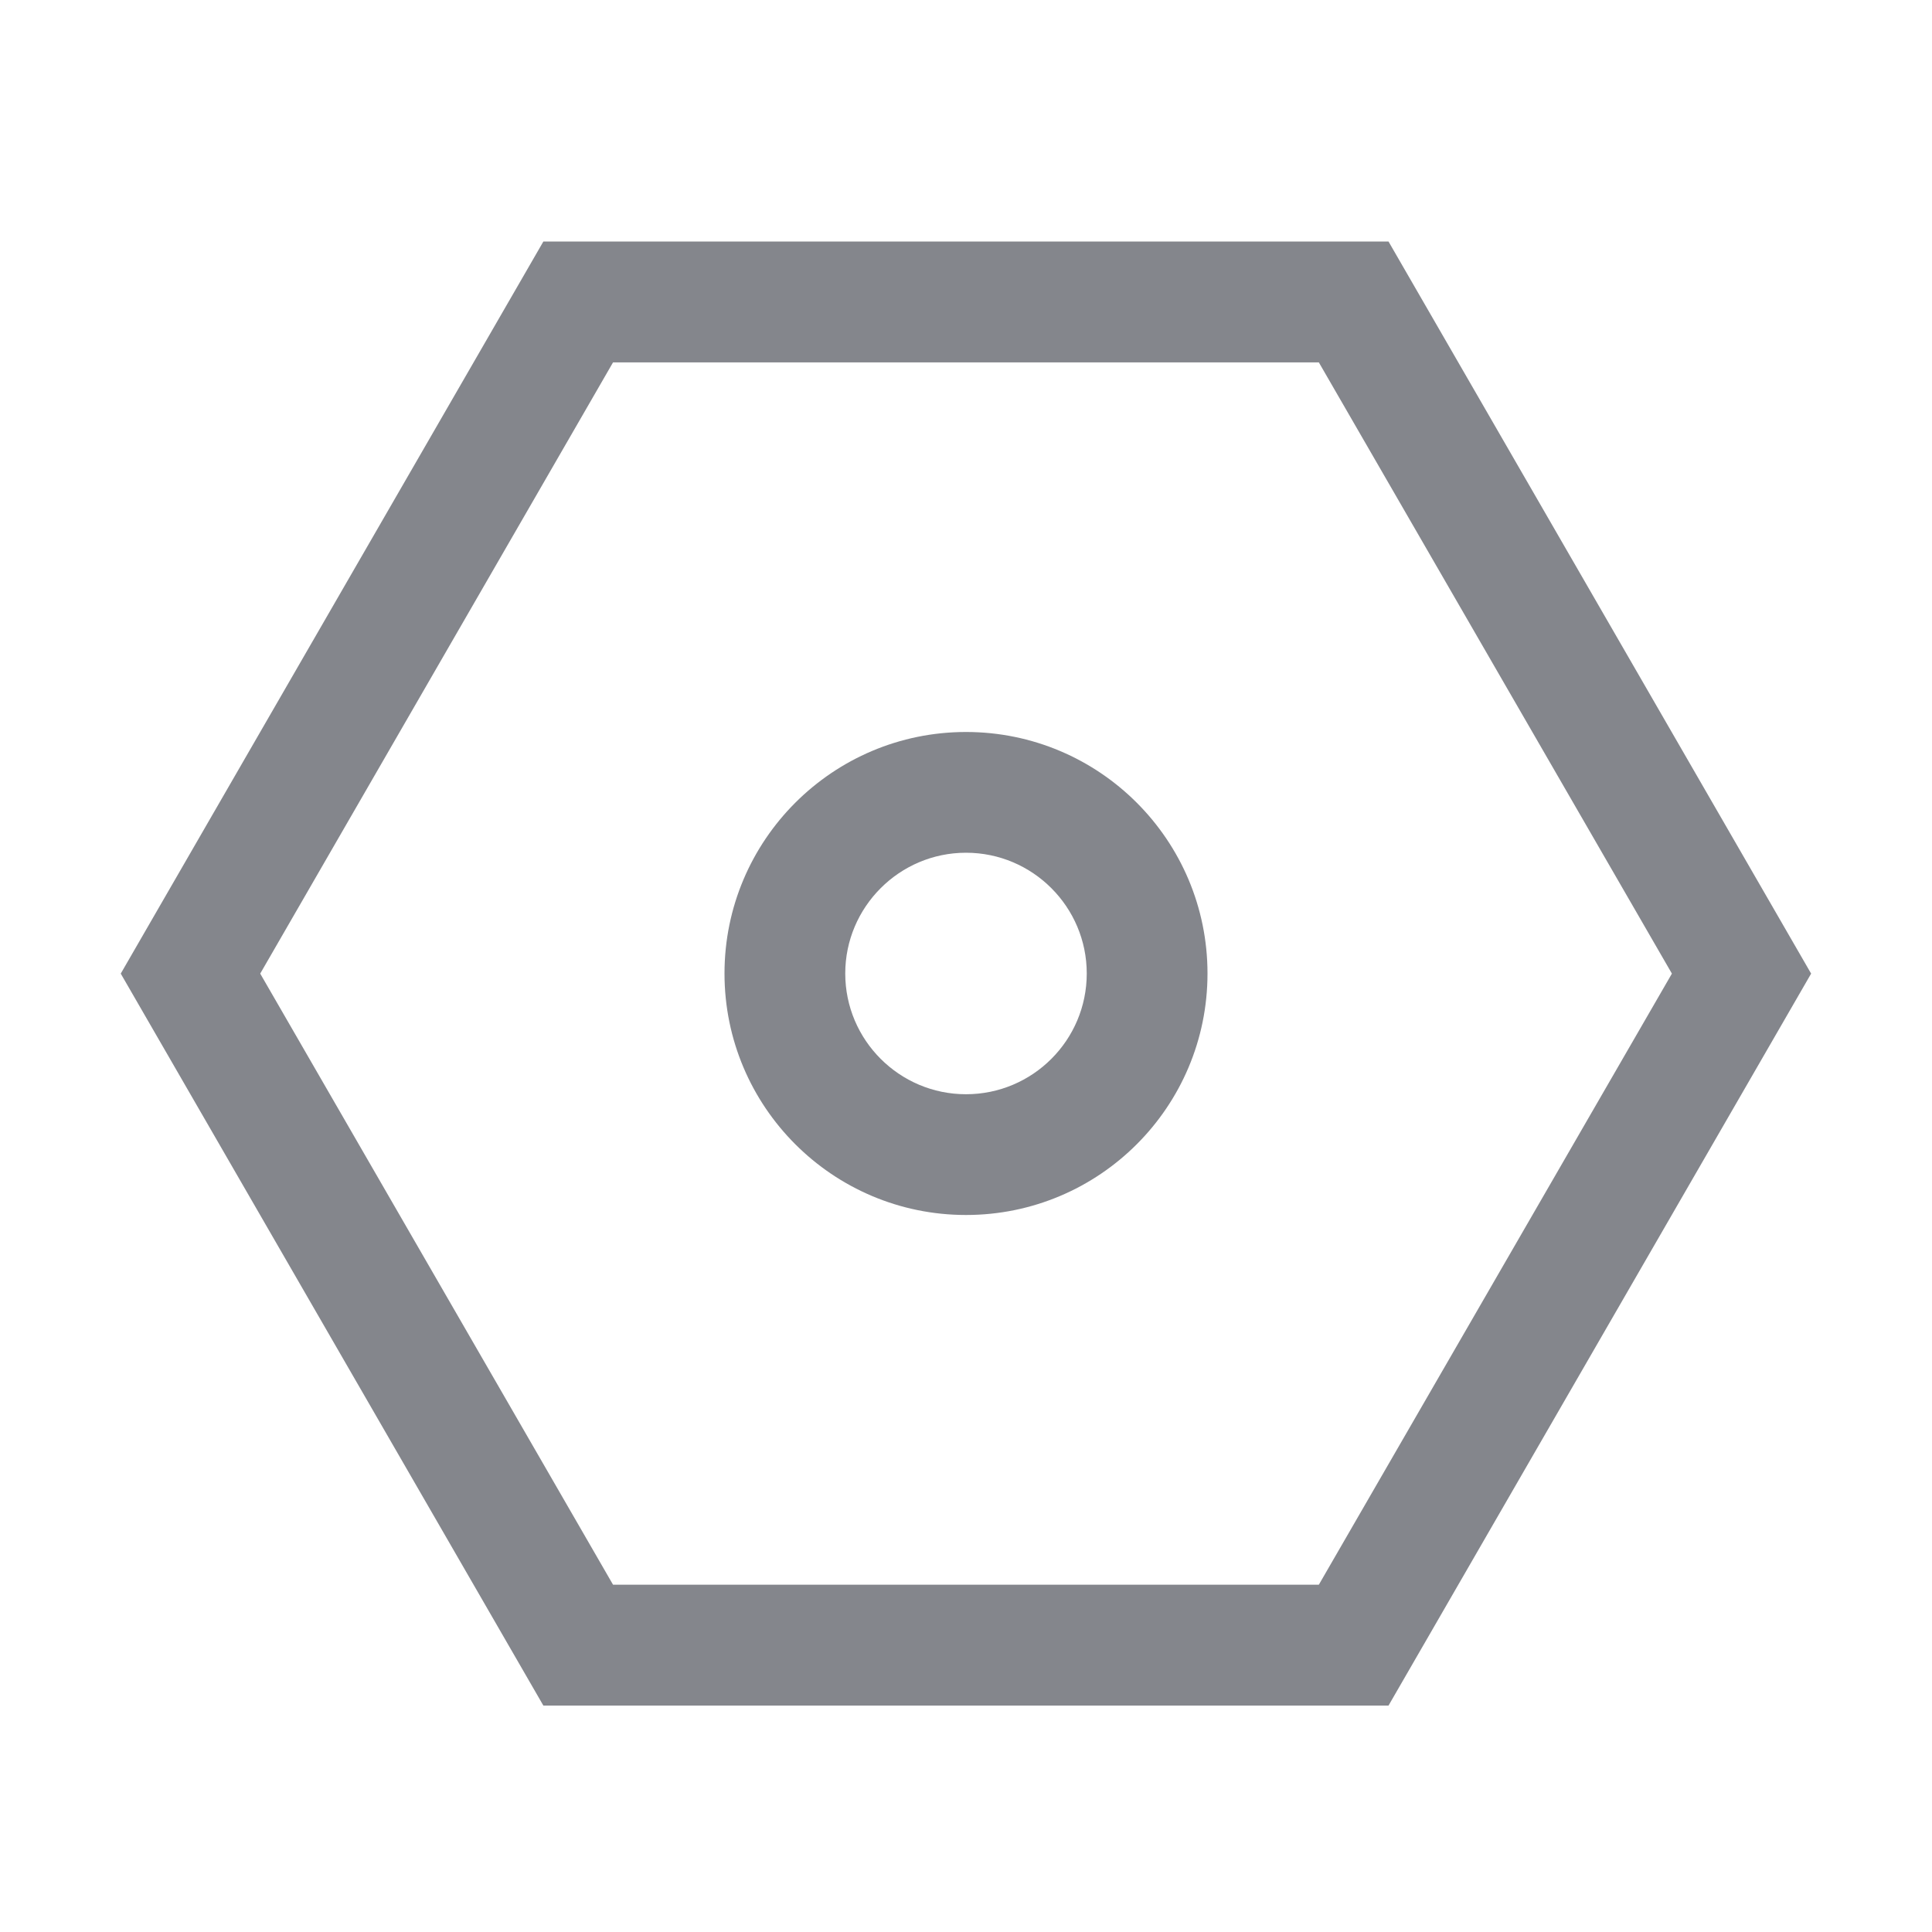 <?xml version="1.0" encoding="UTF-8"?>
<svg width="16px" height="16px" viewBox="0 0 16 16" version="1.1" xmlns="http://www.w3.org/2000/svg" xmlns:xlink="http://www.w3.org/1999/xlink">
    <g stroke="none" stroke-width="1" fill="none" fill-rule="evenodd">
        <g id="1实体和表单选择-接口选择1" transform="translate(-834, -334)">
            <g id="设置" transform="translate(834, 334)">
                <rect id="矩形" x="0" y="0" width="16" height="16"></rect>
                <path d="M11.499,2 L14.999,8.063 L11.499,14.125 L4.5,14.125 L1,8.063 L4.5,2 L11.499,2 Z M10.922,3.001 L5.077,3.001 L2.155,8.063 L5.077,13.124 L10.922,13.124 L13.846,8.063 L10.922,3.001 Z M8,6.062 C9.105,6.062 10,6.958 10,8.062 C10,9.166 9.105,10.062 8,10.062 C6.896,10.062 6,9.166 6,8.062 C6,6.958 6.896,6.062 8,6.062 Z M8,7.062 C7.449,7.062 7,7.511 7,8.062 C7,8.614 7.449,9.062 8,9.062 C8.552,9.062 9,8.614 9,8.062 C9,7.511 8.552,7.062 8,7.062 Z" id="图标-填色" fill="#84868C" fill-rule="nonzero"></path>
            </g>
        </g>
    </g>
</svg>
